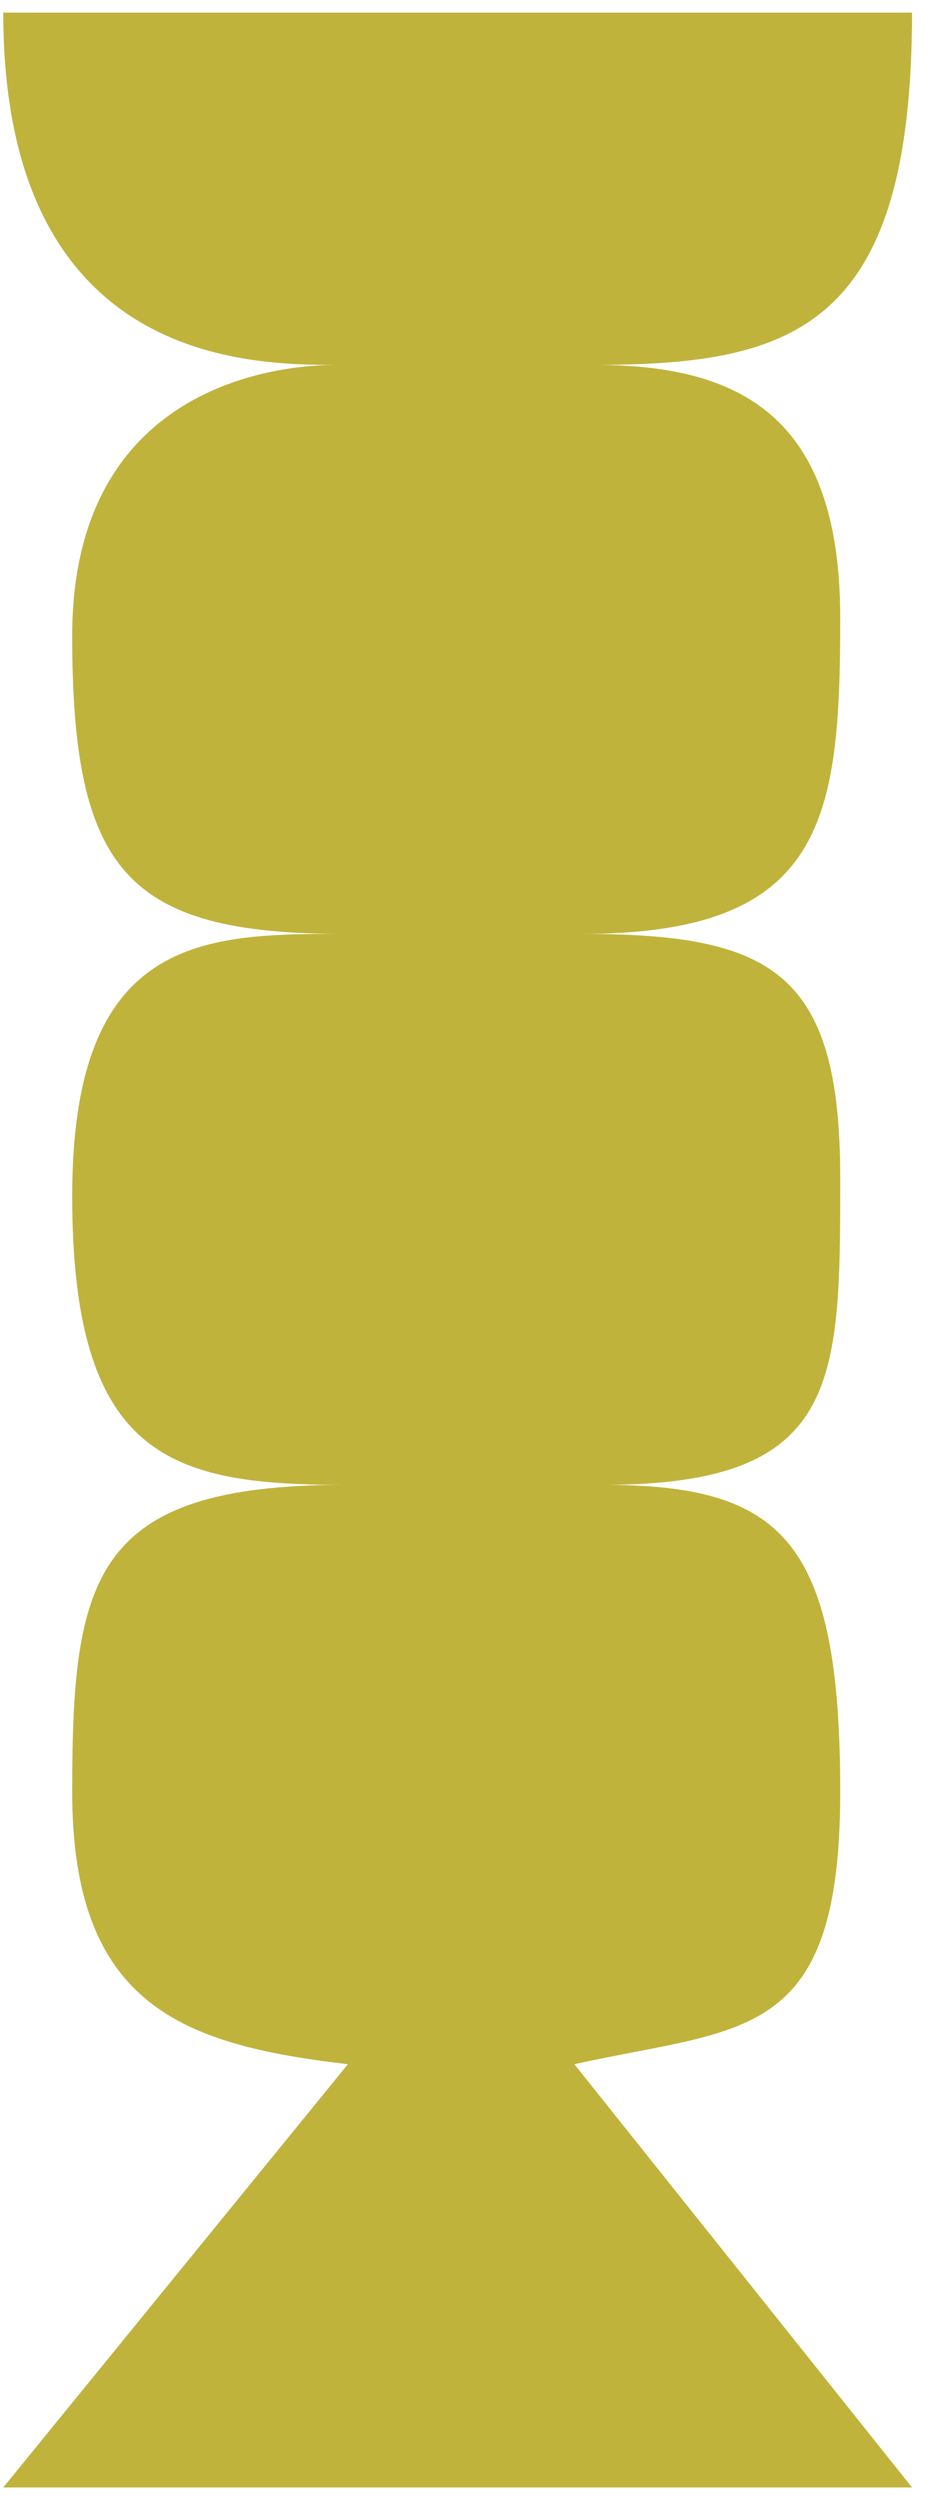 <svg width="37" height="99" viewBox="0 0 37 99" fill="none" xmlns="http://www.w3.org/2000/svg">
<path d="M36.129 0.5H0.129C0.129 14.449 9.96 14.449 13.362 14.449C10.07 14.449 2.86 15.858 2.86 25.179C2.86 34.5 5.037 36.982 13.619 36.982C8.158 36.982 2.86 36.982 2.86 47.354C2.86 57.726 6.769 58.799 13.619 58.799C3.648 58.799 2.86 62.5 2.86 70.96C2.86 79.42 7.246 80.975 13.782 81.741L0.129 98.5H36.129L22.753 81.741C29.432 80.259 33.285 80.92 33.285 70.96C33.285 61 31 58.799 23.897 58.799C33.285 58.799 33.285 54.778 33.285 46.639C33.285 38.5 30.595 36.982 23.06 36.982C32.688 36.982 33.285 32.427 33.285 24.464C33.285 16.5 29.339 14.449 23.542 14.449C31.432 14.449 36.129 13 36.129 0.5Z" fill="#BFB33B"/>
</svg>
